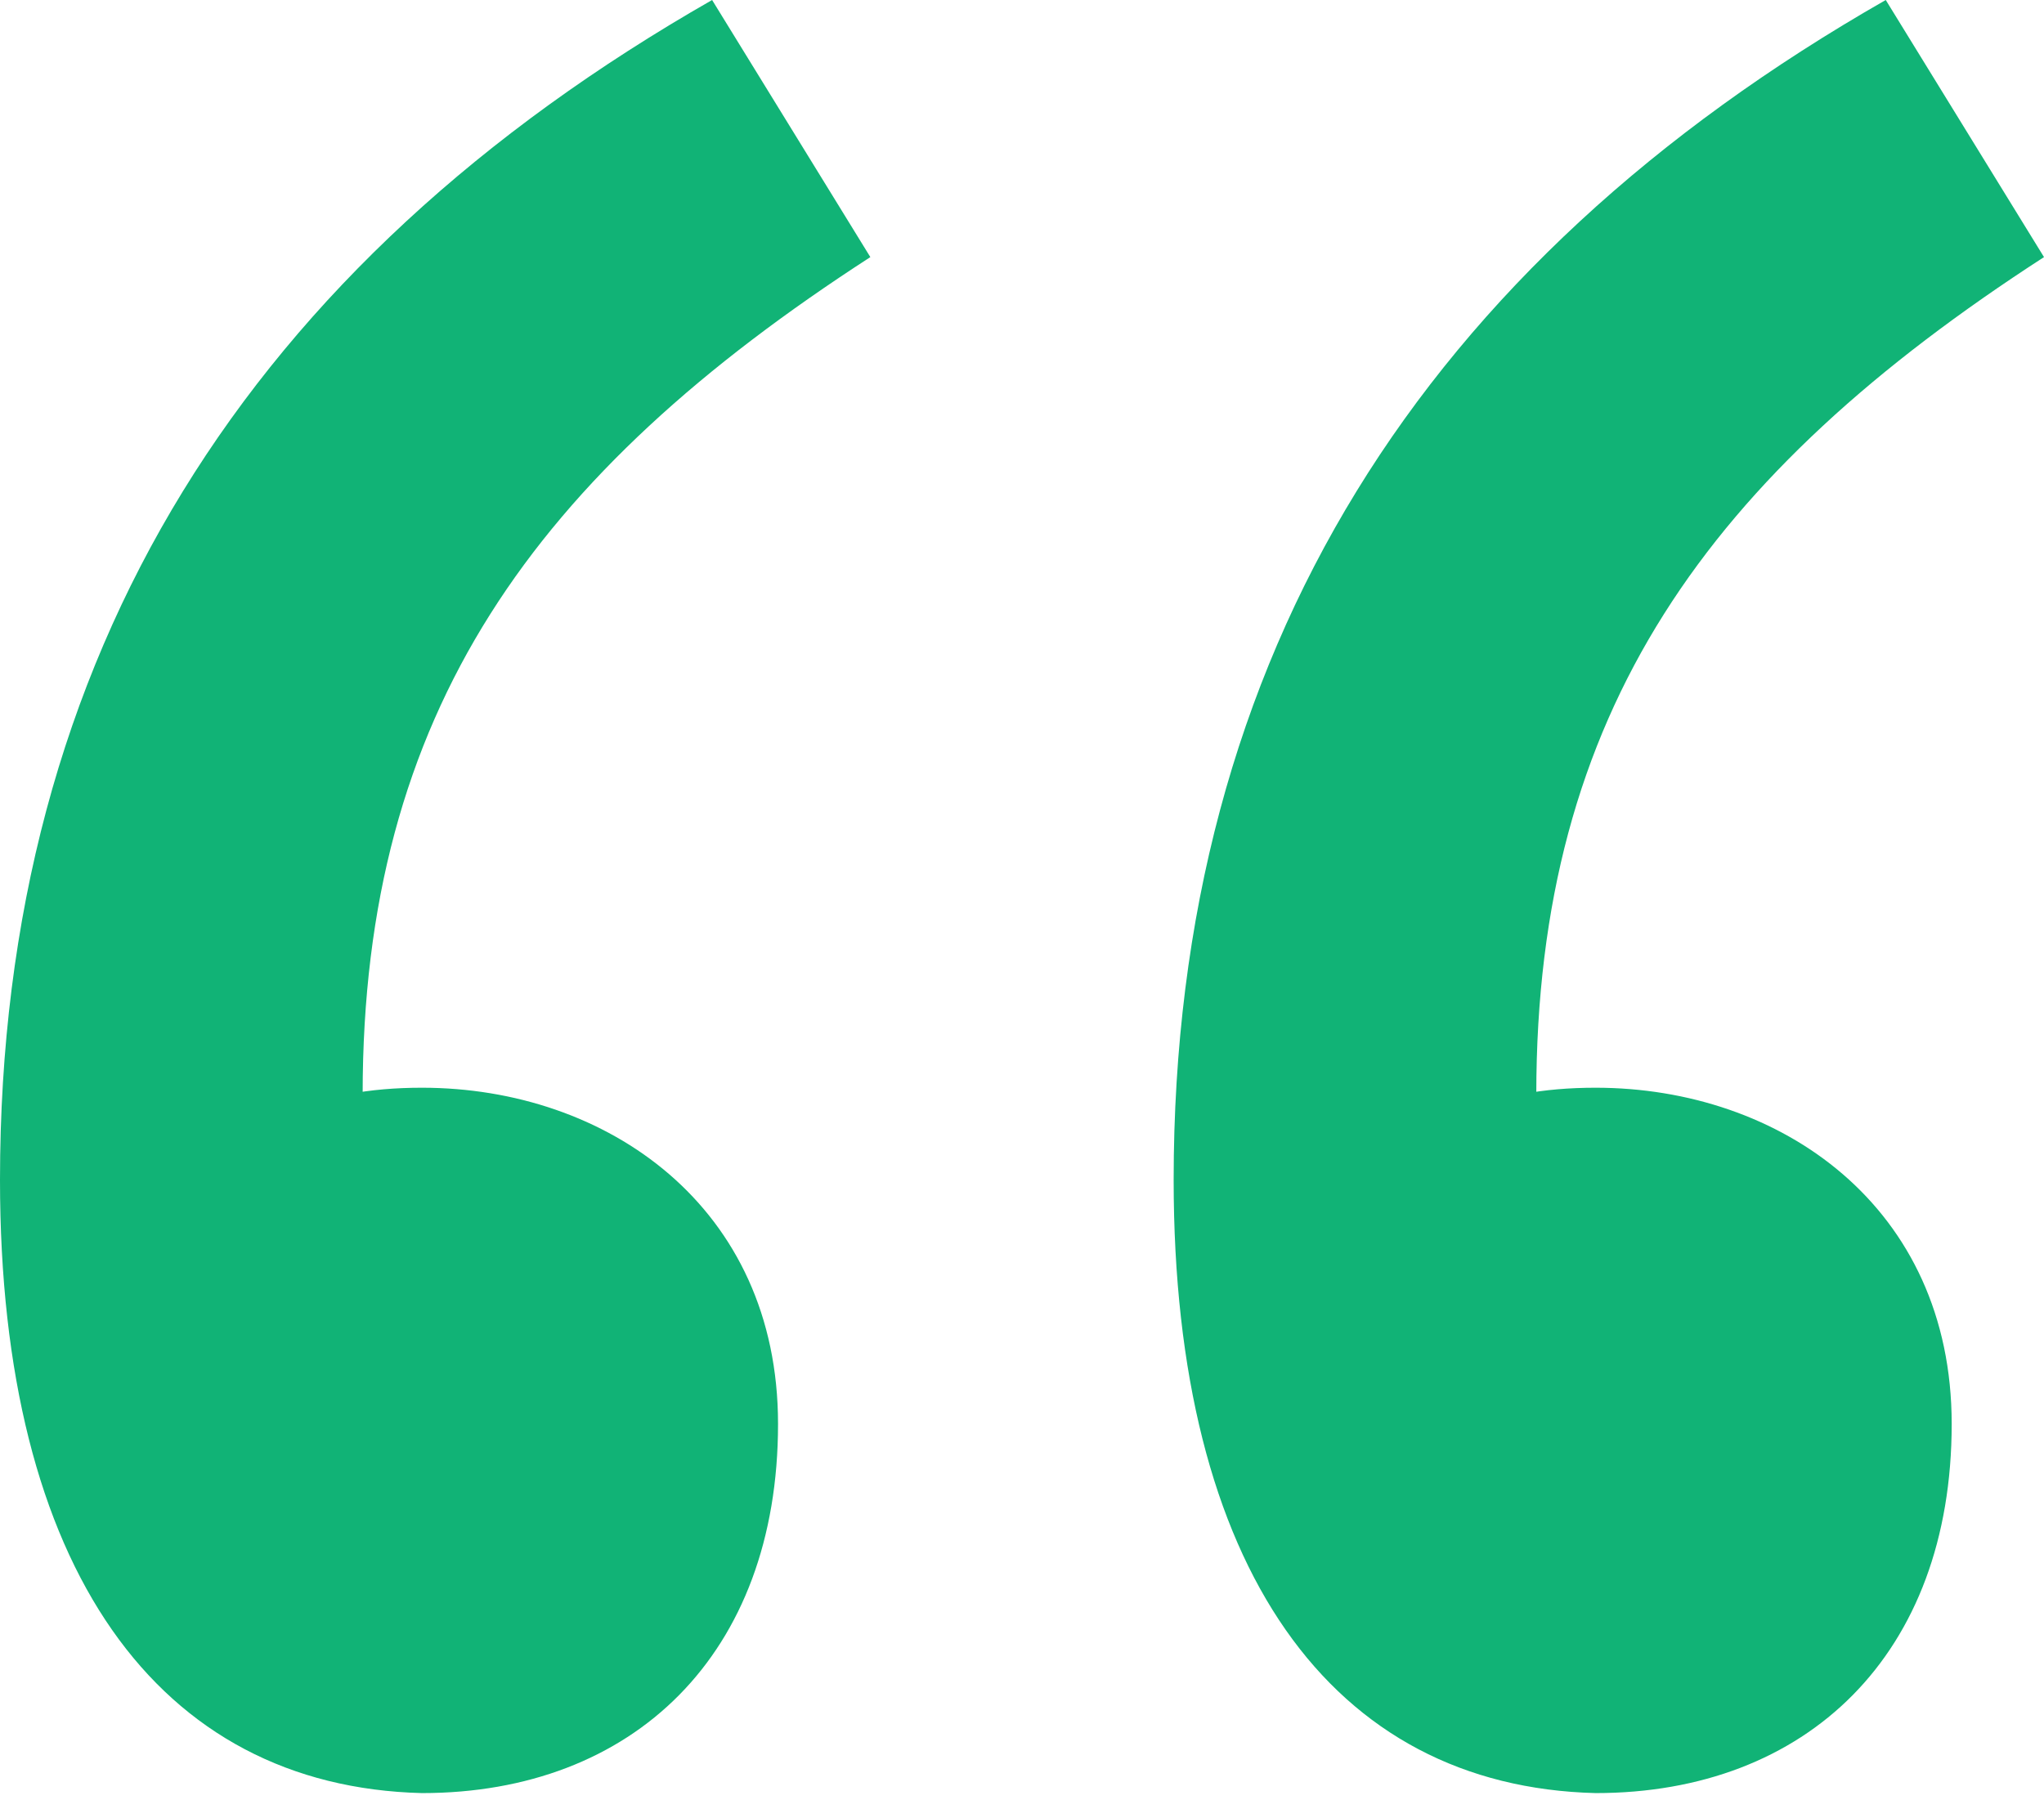 <?xml version="1.0" encoding="utf-8"?>
<!-- Generator: Adobe Illustrator 22.1.0, SVG Export Plug-In . SVG Version: 6.00 Build 0)  -->
<svg version="1.1" id="Layer_1" xmlns="http://www.w3.org/2000/svg" xmlns:xlink="http://www.w3.org/1999/xlink" x="0px" y="0px"
	 viewBox="0 0 31 27.3" style="enable-background:new 0 0 31 27.3;" xml:space="preserve">
<style type="text/css">
	.st1{fill:#11B376;}
</style>
<path class="st1" d="M0,17.9C0,9.9,3.8,4,10.8,0l2.4,3.9c-5.1,3.3-7.7,6.9-7.7,12.7l1.2,6.7l-4.2-5.1c1.2-1.2,2.3-1.7,3.9-1.7
	c2.8,0,5.4,1.8,5.4,5.1c0,3.5-2.2,5.6-5.4,5.6C2.4,27.1,0,23.8,0,17.9z M17.8,17.9C17.8,9.9,21.6,4,28.6,0L31,3.9
	c-5.1,3.3-7.7,6.9-7.7,12.7l1.2,6.7l-4.2-5.1c1.2-1.2,2.3-1.7,3.9-1.7c2.8,0,5.4,1.8,5.4,5.1c0,3.5-2.2,5.6-5.4,5.6
	C20.2,27.1,17.8,23.8,17.8,17.9z"/>
</svg>

